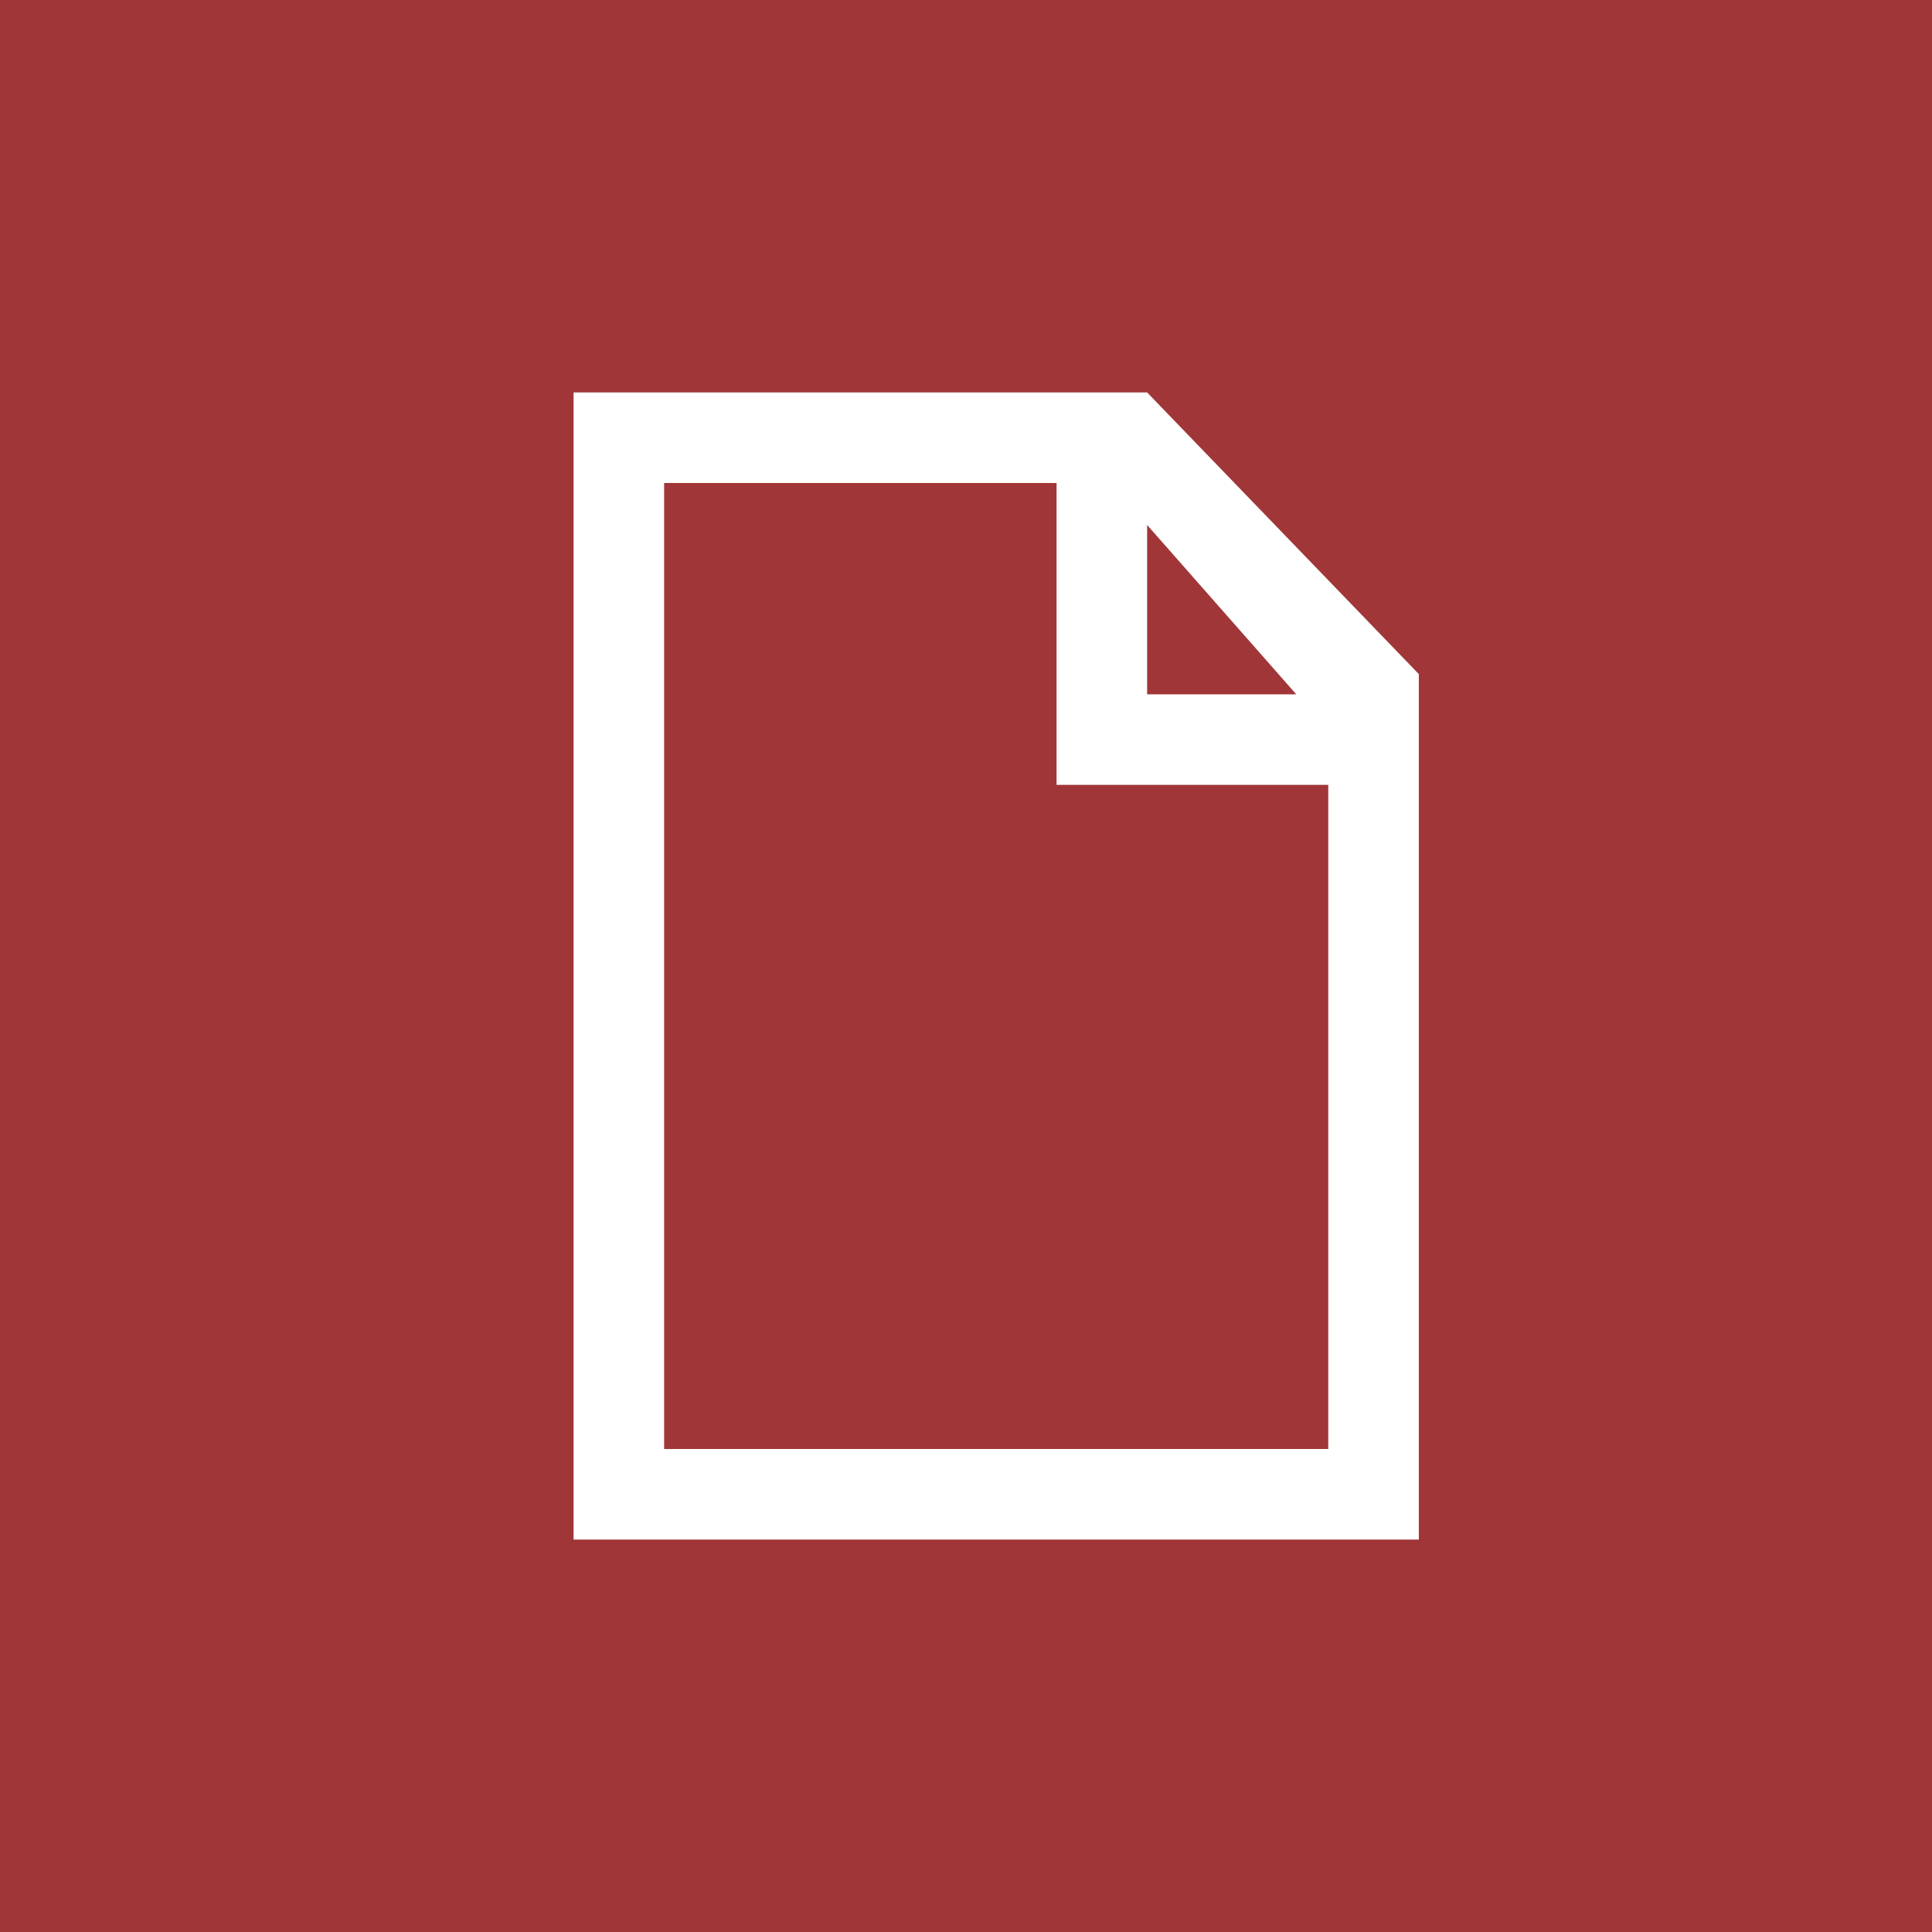 <svg id="Layer_1" data-name="Layer 1" xmlns="http://www.w3.org/2000/svg" viewBox="0 0 64 64"><defs><style>.cls-1{fill:#a03638;}.cls-2{fill:#fff;}</style></defs><title>15_文件</title><rect class="cls-1" width="64" height="64"/><path class="cls-2" d="M38,13H19V51H47V22.33Zm0,4.39L42.94,23H38V17.39ZM22,48V16H35V26h9V48H22Z"/></svg>